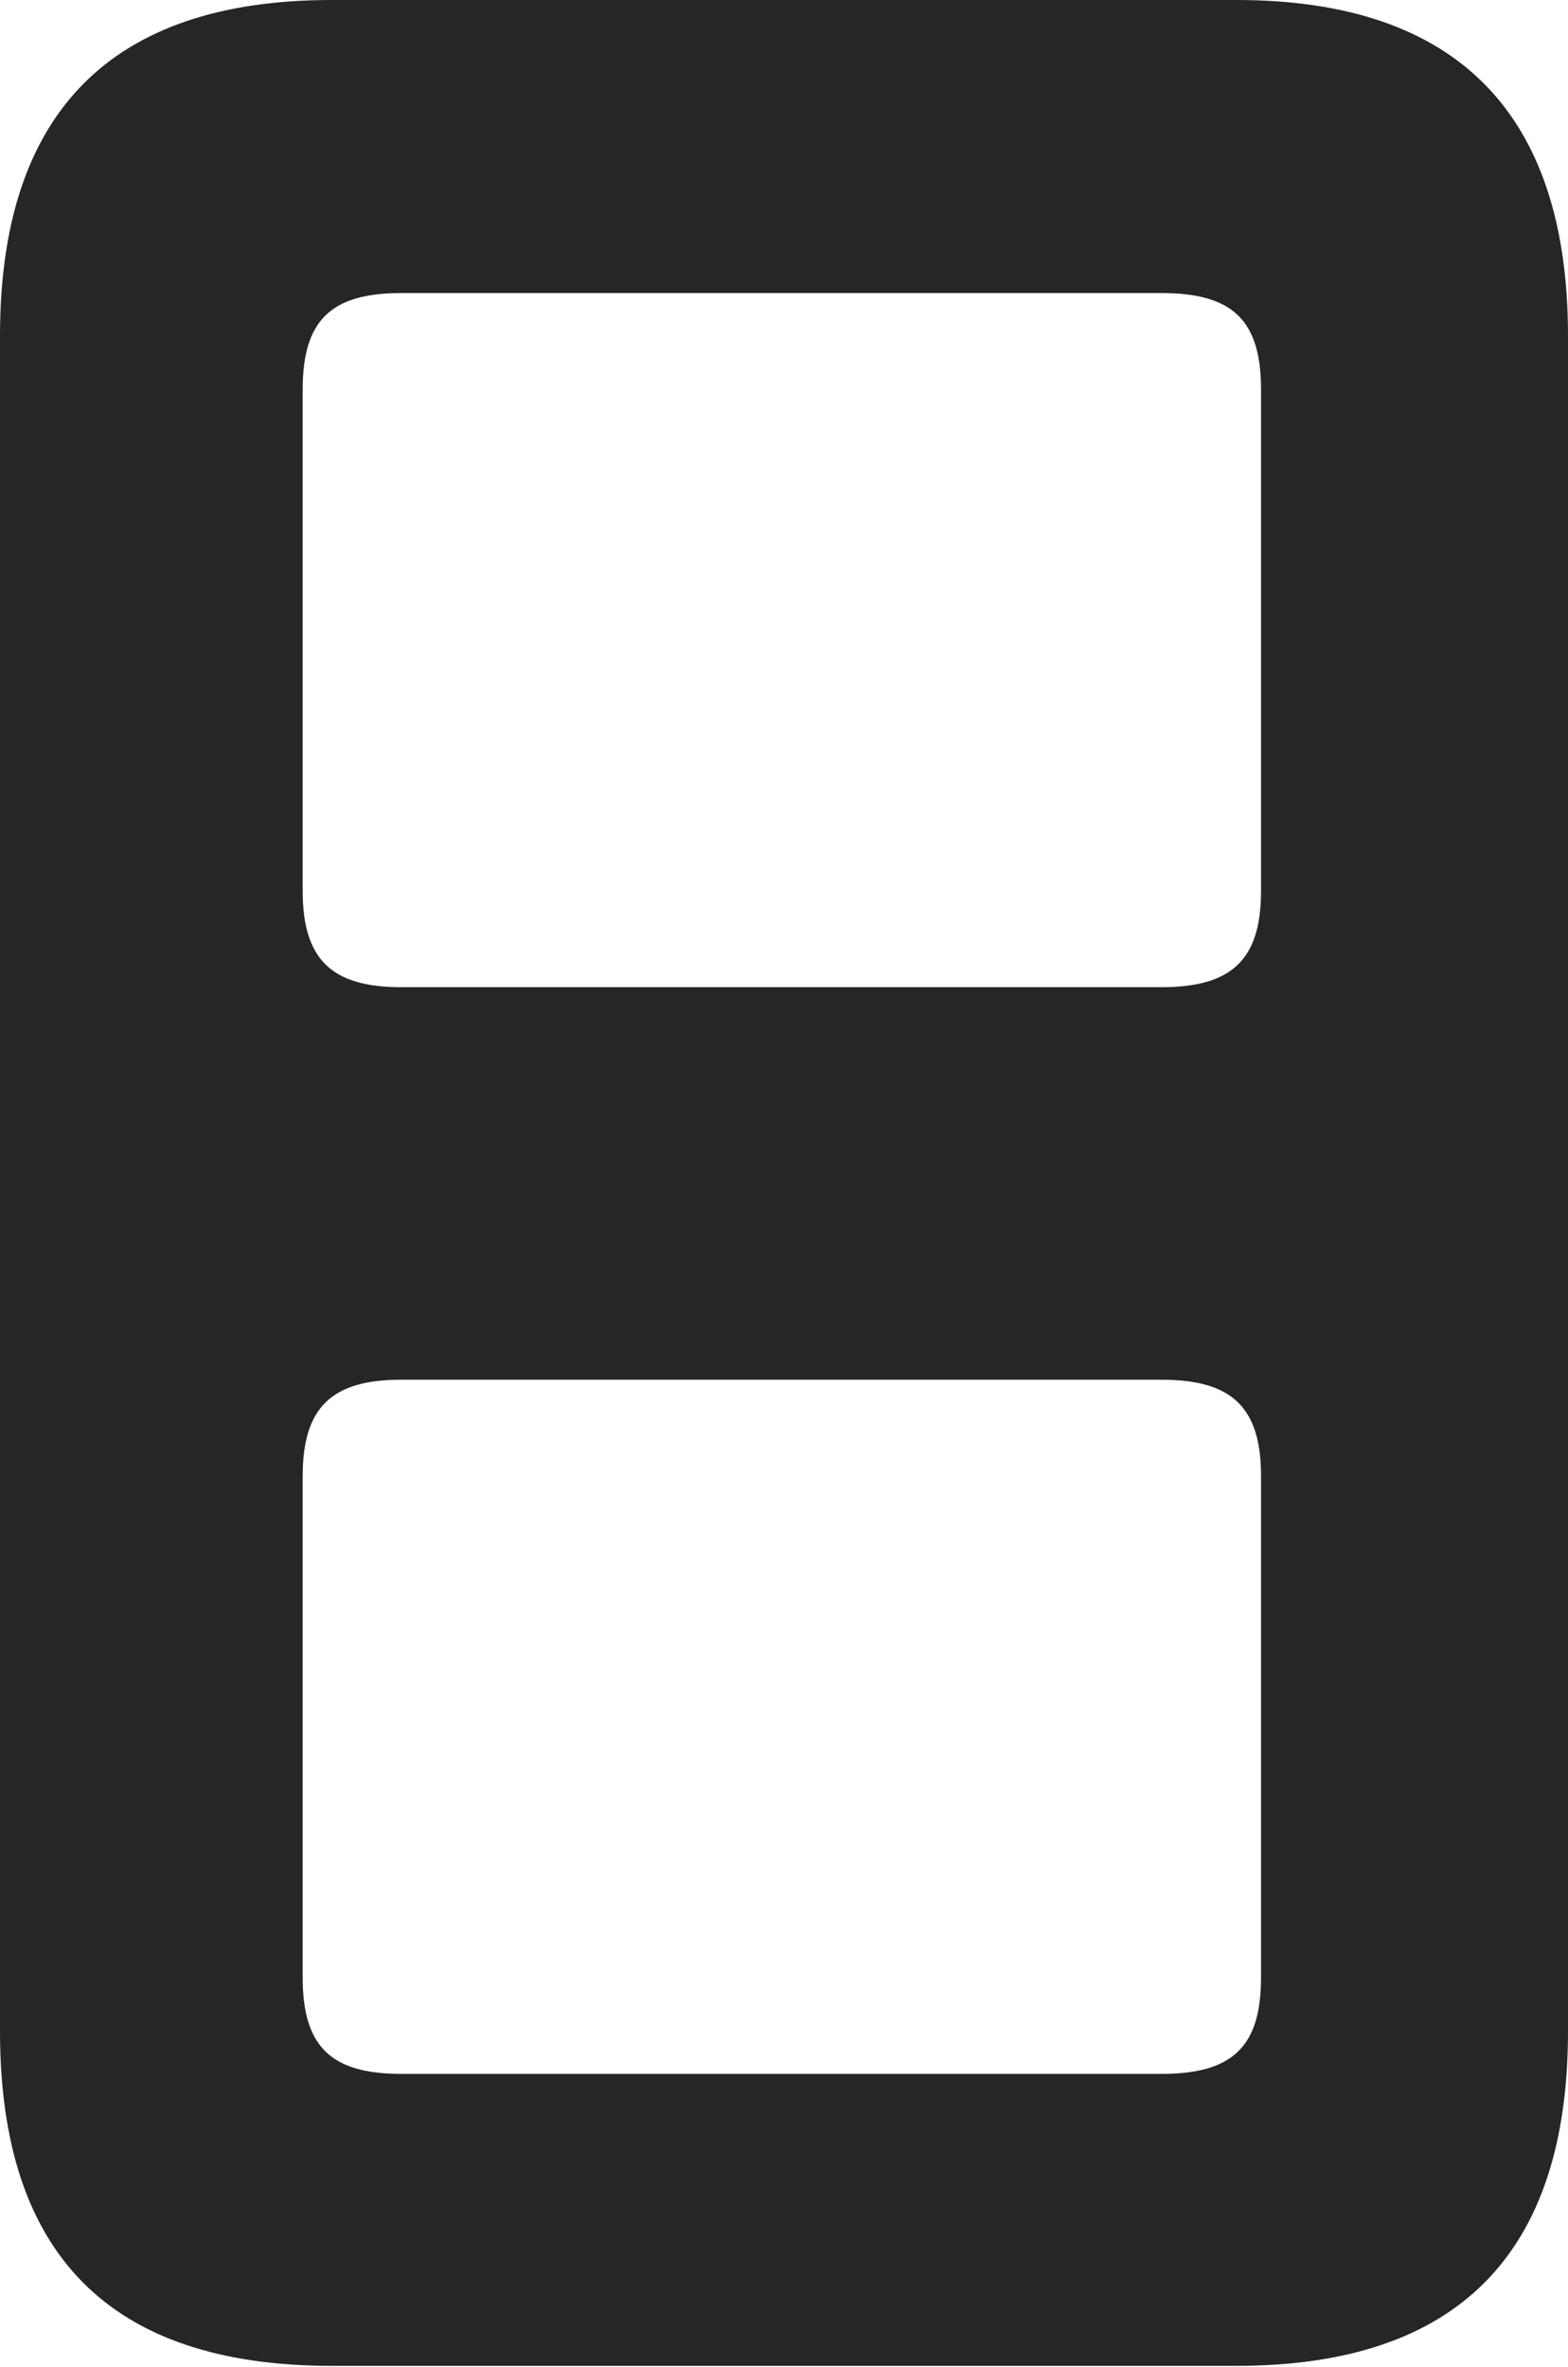 <?xml version="1.0" encoding="UTF-8"?>
<!--Generator: Apple Native CoreSVG 232.5-->
<!DOCTYPE svg
PUBLIC "-//W3C//DTD SVG 1.1//EN"
       "http://www.w3.org/Graphics/SVG/1.1/DTD/svg11.dtd">
<svg version="1.1" xmlns="http://www.w3.org/2000/svg" xmlns:xlink="http://www.w3.org/1999/xlink" width="71.582" height="108.057">
 <g>
  <rect height="108.057" opacity="0" width="71.582" x="0" y="0"/>
  <path d="M71.582 15.332L71.582 92.725C71.582 102.93 66.504 108.008 56.445 108.008L15.137 108.008C5.029 108.008 0 102.93 0 92.725L0 15.332C0 5.176 5.029 0 15.137 0L56.445 0C66.504 0 71.582 5.176 71.582 15.332ZM18.311 62.988C15.137 62.988 13.818 64.258 13.818 67.383L13.818 90.283C13.818 93.457 15.137 94.678 18.311 94.678L53.027 94.678C56.25 94.678 57.568 93.457 57.568 90.283L57.568 67.383C57.568 64.258 56.25 62.988 53.027 62.988ZM18.311 13.379C15.137 13.379 13.818 14.6 13.818 17.773L13.818 40.674C13.818 43.799 15.137 45.068 18.311 45.068L53.027 45.068C56.25 45.068 57.568 43.799 57.568 40.674L57.568 17.773C57.568 14.6 56.25 13.379 53.027 13.379Z" fill="#000000" fill-opacity="0.85"/>
 </g>
</svg>
